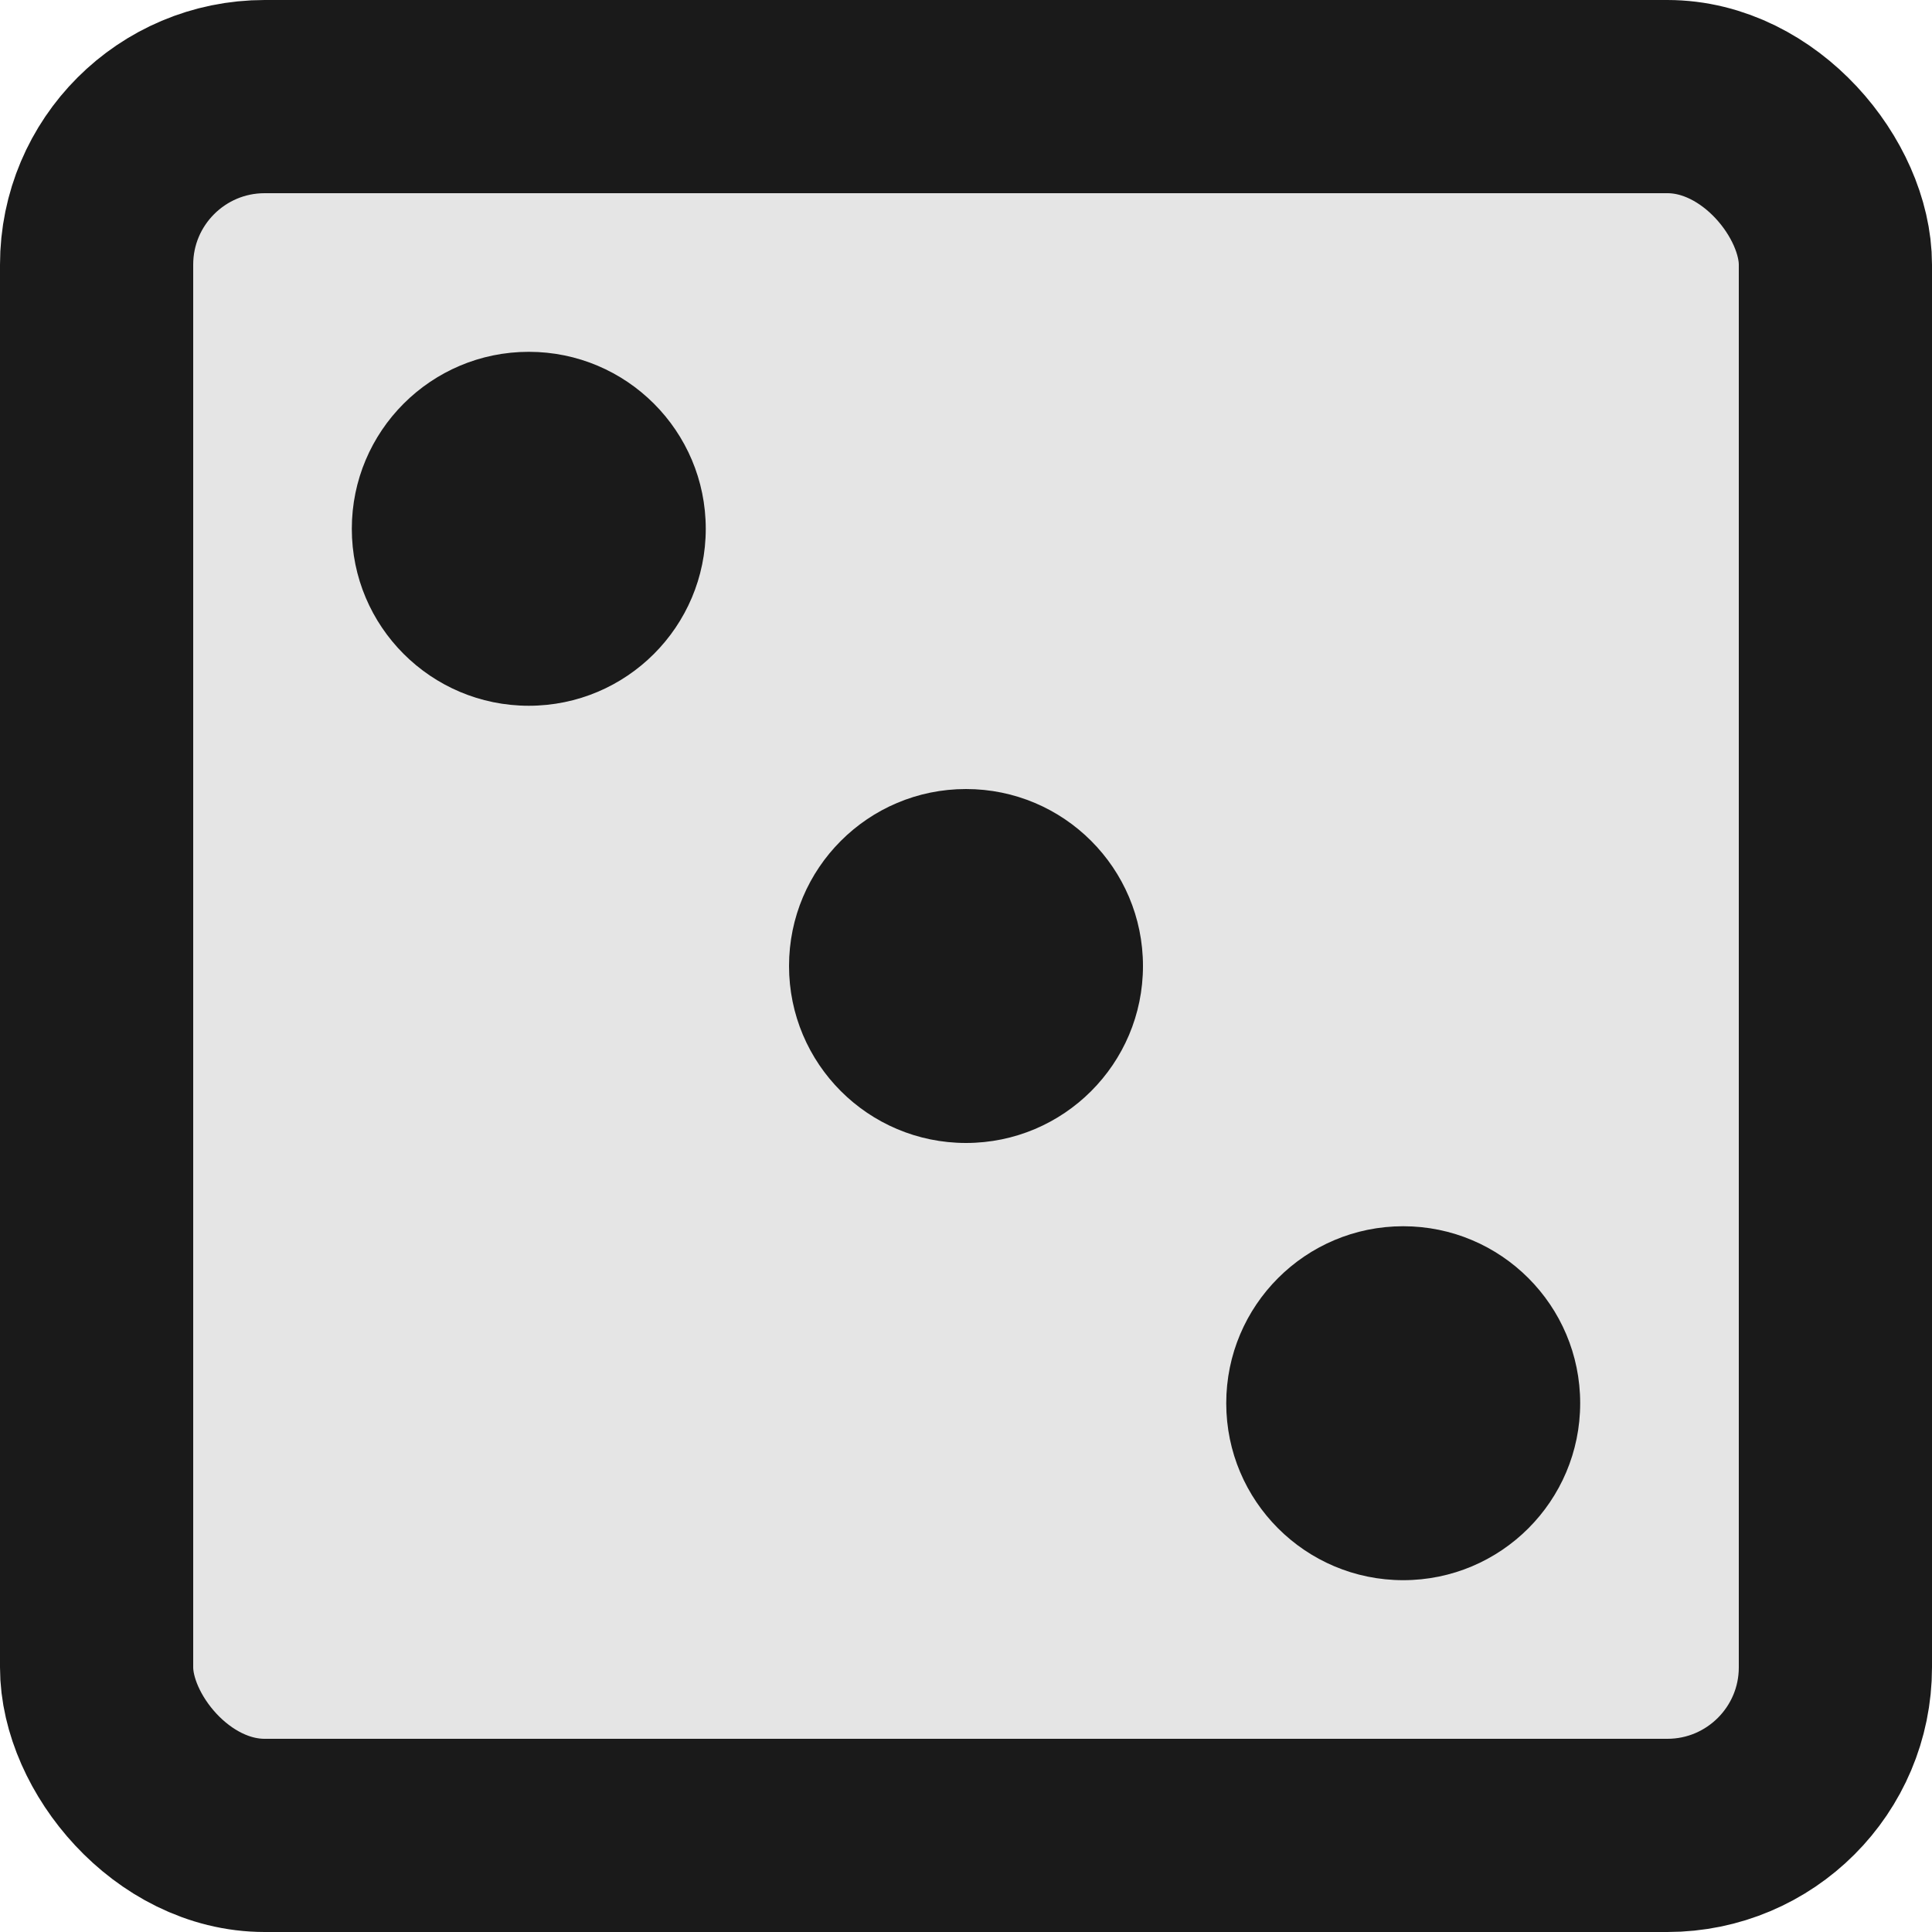 <?xml version="1.0" encoding="UTF-8" standalone="no"?>
<svg
   xmlns:dc="http://purl.org/dc/elements/1.1/"
   xmlns:cc="http://creativecommons.org/ns#"
   xmlns:rdf="http://www.w3.org/1999/02/22-rdf-syntax-ns#"
   xmlns:svg="http://www.w3.org/2000/svg"
   xmlns="http://www.w3.org/2000/svg"
   xmlns:sodipodi="http://sodipodi.sourceforge.net/DTD/sodipodi-0.dtd"
   xmlns:inkscape="http://www.inkscape.org/namespaces/inkscape"
   sodipodi:docname="die-negative.svg"
   inkscape:version="1.0 (4035a4fb49, 2020-05-01)"
   id="svg8"
   version="1.1"
   viewBox="0 0 10 10"
   height="10mm"
   width="10mm">
  <defs
     id="defs2" />
  <sodipodi:namedview
     inkscape:document-rotation="0"
     inkscape:window-maximized="0"
     inkscape:window-y="18"
     inkscape:window-x="0"
     inkscape:window-height="761"
     inkscape:window-width="1276"
     showgrid="false"
     inkscape:current-layer="layer1"
     inkscape:document-units="mm"
     inkscape:cy="20.787402"
     inkscape:cx="13.995215"
     inkscape:zoom="12.844318"
     inkscape:pageshadow="2"
     inkscape:pageopacity="0.0"
     borderopacity="1.0"
     bordercolor="#666666"
     pagecolor="#ffffff"
     id="base" />
  <g
     transform="translate(0,-287)"
     id="layer1"
     inkscape:groupmode="layer"
     inkscape:label="Layer 1">
    <rect
       ry="0.87"
       rx="0.87"
       style="fill:#e5e5e5;stroke:#1a1a1a;stroke-width:1;stroke-miterlimit:4;stroke-dasharray:none;fill-opacity:1;stroke-opacity:1"
       y="287.5"
       x="0.5"
       height="9"
       width="9"
       id="rect18" />
    <circle
       r="0.916"
       cy="292"
       cx="5"
       id="path4550"
       style="fill:#1a1a1a;stroke:none;stroke-width:1;stroke-miterlimit:4;stroke-dasharray:none;fill-opacity:1" />
    <circle
       r="0.916"
       style="fill:#1a1a1a;stroke:none;stroke-width:1;stroke-miterlimit:4;stroke-dasharray:none;fill-opacity:1"
       id="circle4552"
       cx="2.737"
       cy="289.737" />
    <circle
       r="0.916"
       style="fill:#1a1a1a;stroke:none;stroke-width:1;stroke-miterlimit:4;stroke-dasharray:none;fill-opacity:1"
       id="circle4554"
       cx="7.263"
       cy="294.263" />
  </g>
</svg>
